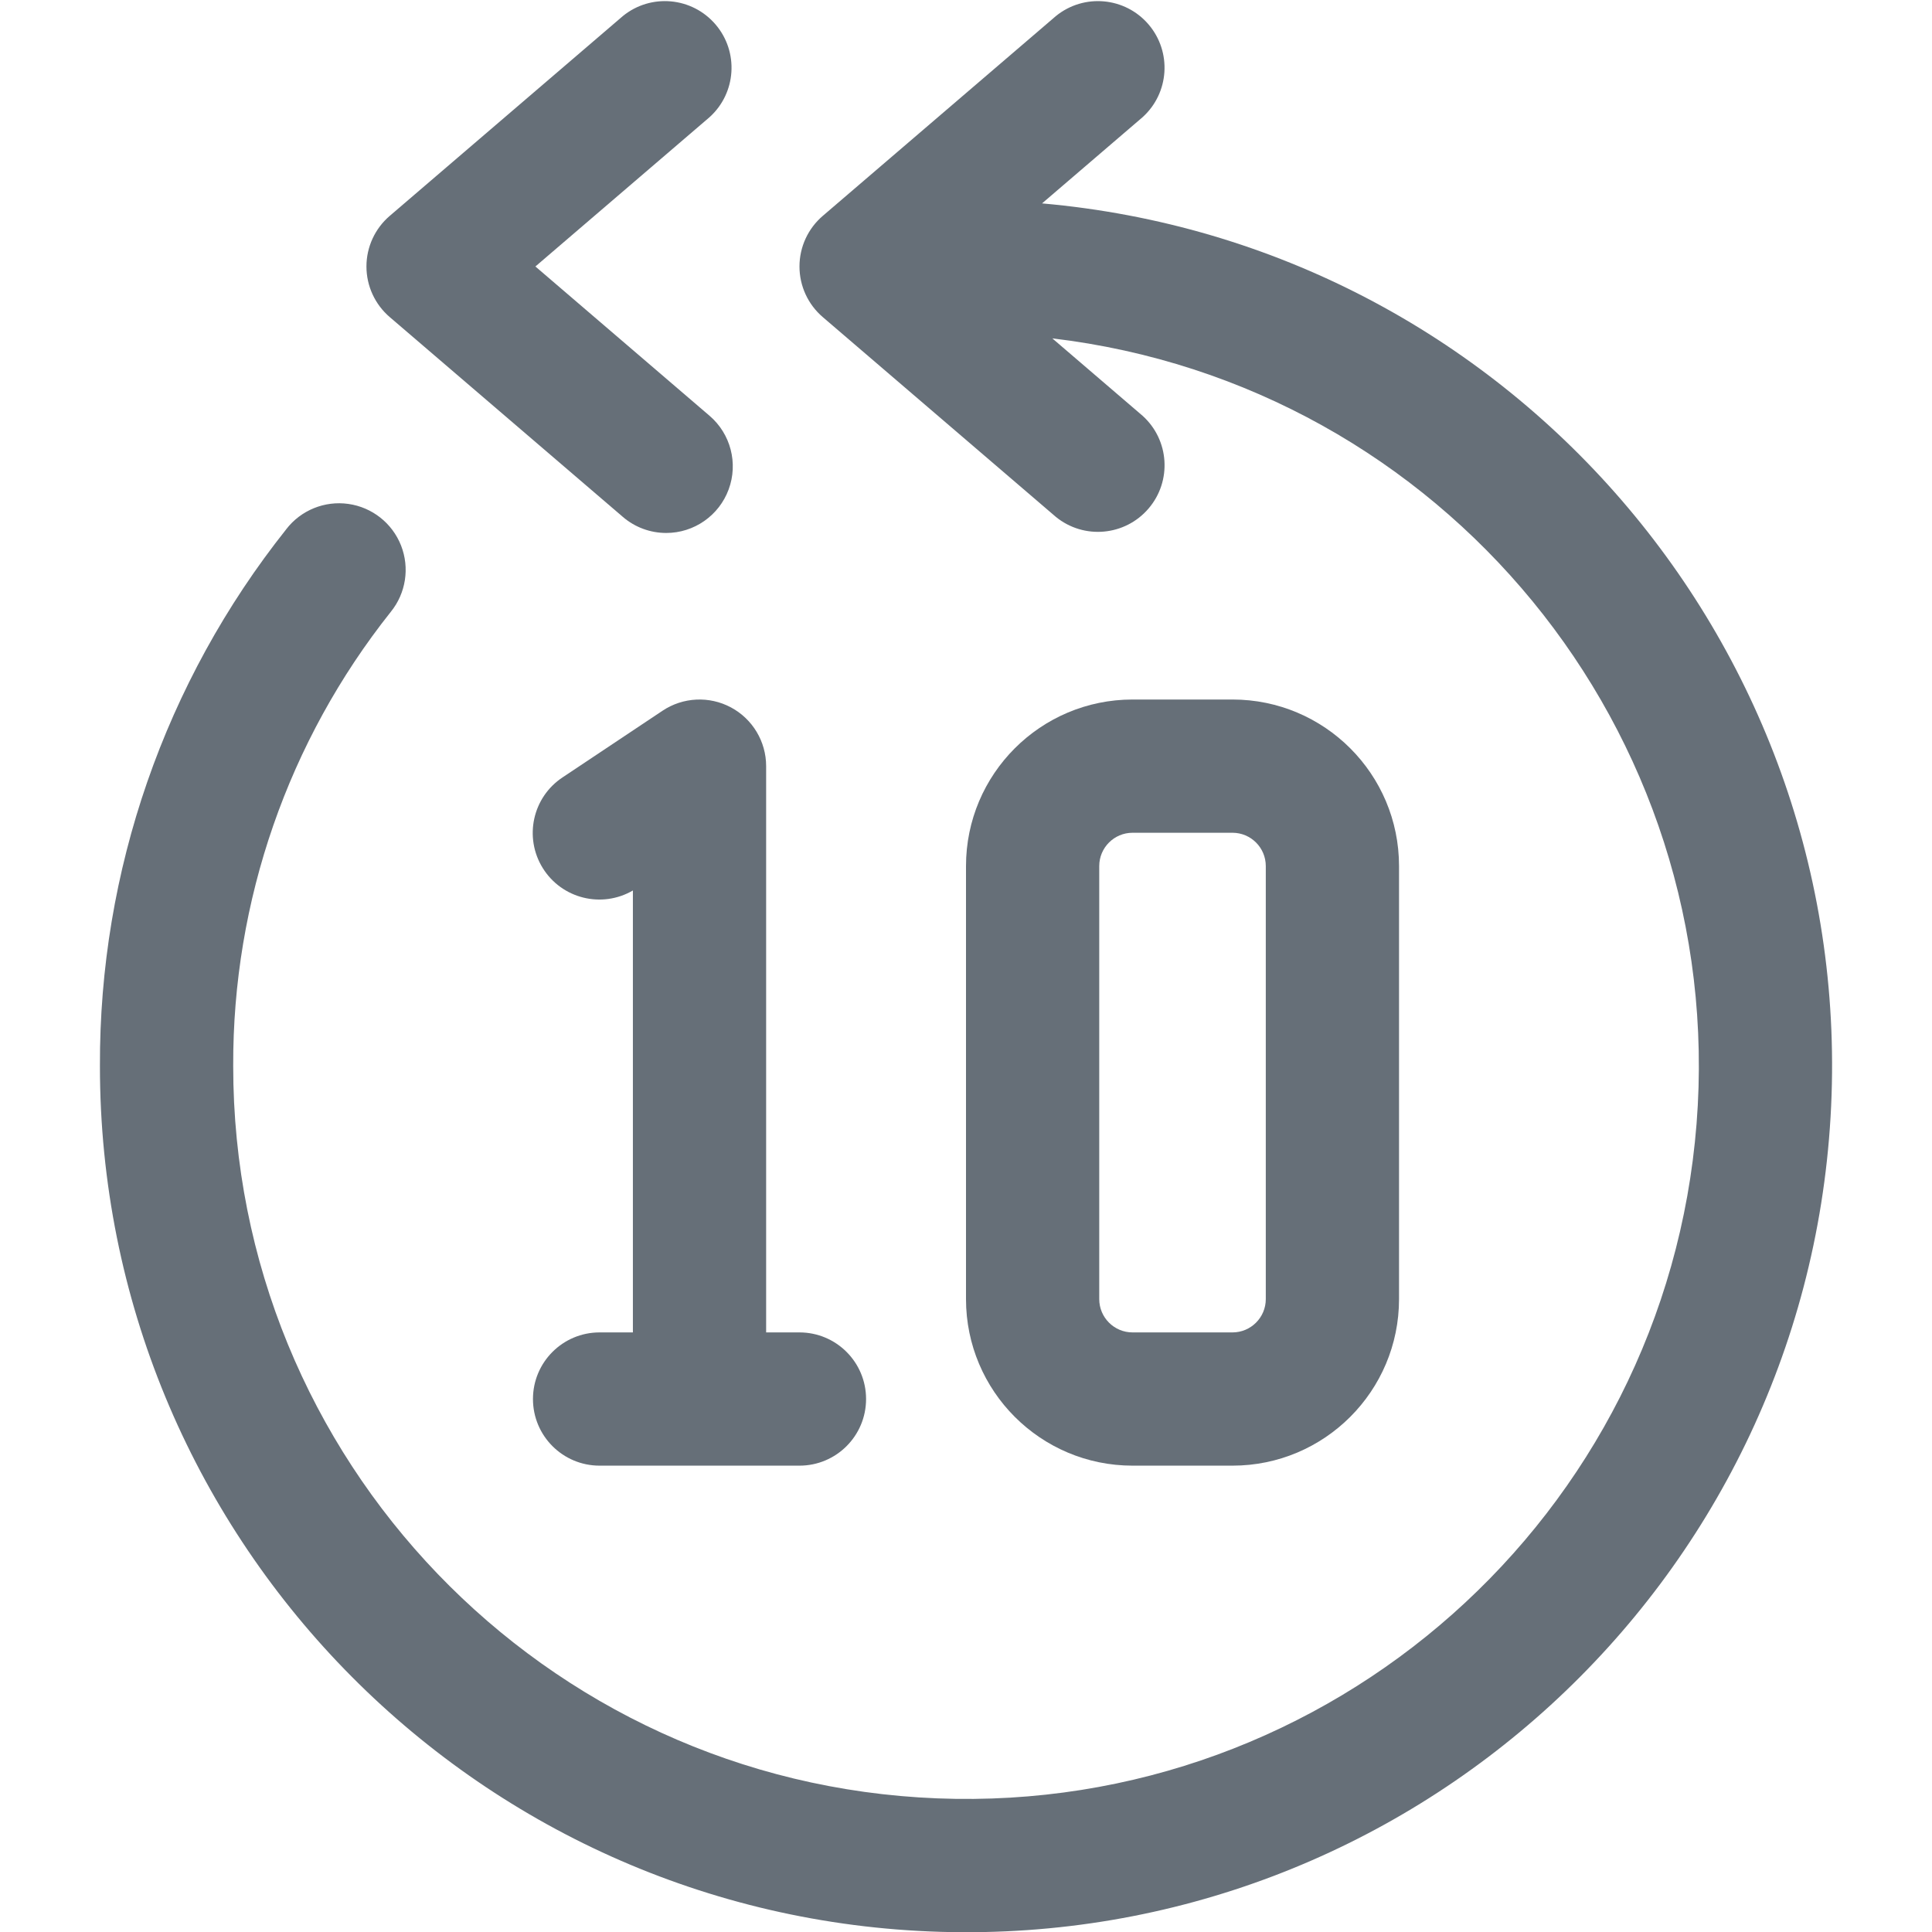 <?xml version="1.0"?>
<svg xmlns="http://www.w3.org/2000/svg" height="512px" viewBox="0 0 52 58" width="512px" class=""><g><g id="Page-1" fill="none" fill-rule="evenodd"><g id="119---Rewind" fill-rule="nonzero"><path id="Shape" d="m5.593 15.888c.44-.571 1.152-.861 1.866-.76.713.101 1.317.578 1.581 1.249.263.671.146 1.431-.308 1.991-3.081 3.874-4.749 8.682-4.731 13.632-.003 11.814 9.326 21.521 21.131 21.988 11.805.467 21.871-8.474 22.8-20.252s-7.609-22.187-19.341-23.578l2.709 2.323c.806.726.886 1.962.18 2.786-.705.824-1.939.936-2.78.252l-7-6c-.444-.38-.699-.935-.699-1.519s.255-1.139.699-1.519l7-6c.842-.684 2.075-.572 2.78.252s.625 2.06-.18 2.786l-3.017 2.587c14.009 1.235 24.497 13.385 23.672 27.425-.825 14.039-12.663 24.878-26.721 24.464-14.057-.414-25.237-11.931-25.234-25.994-.021-5.85 1.951-11.533 5.593-16.112z" fill="#894b9d" data-original="#894B9D" class="" style="fill:#666F78" data-old_color="#894b9d"/><g fill="#b49aca"><path id="Shape" d="m17 16c.837-0 1.585-.522 1.875-1.307.29-.785.061-1.668-.575-2.212l-5.227-4.481 5.227-4.481c.806-.726.886-1.962.18-2.786s-1.939-.936-2.78-.252l-7 6c-.444.38-.699.935-.699 1.519s.255 1.139.699 1.519l7 6c.362.311.823.481 1.3.481z" data-original="#B49ACA" class="active-path" style="fill:#666F78" data-old_color="#B49ACA"/><path id="Shape" d="m21 40h-1v-17c-0-.737-.406-1.415-1.056-1.763-.65-.348-1.439-.31-2.053.099l-3 2c-.904.597-1.168 1.804-.597 2.724s1.771 1.218 2.706.673v13.267h-1c-1.105 0-2 .895-2 2s.895 2 2 2h6c1.105 0 2-.895 2-2s-.895-2-2-2z" data-original="#B49ACA" class="active-path" style="fill:#666F78" data-old_color="#B49ACA"/><path id="Shape" d="m34 21h-3c-2.761 0-5 2.239-5 5v13c0 2.761 2.239 5 5 5h3c2.761 0 5-2.239 5-5v-13c0-2.761-2.239-5-5-5zm1 18c0 .552-.448 1-1 1h-3c-.552 0-1-.448-1-1v-13c0-.552.448-1 1-1h3c.552 0 1 .448 1 1z" data-original="#B49ACA" class="active-path" style="fill:#666F78" data-old_color="#B49ACA"/></g></g></g></g> </svg>
